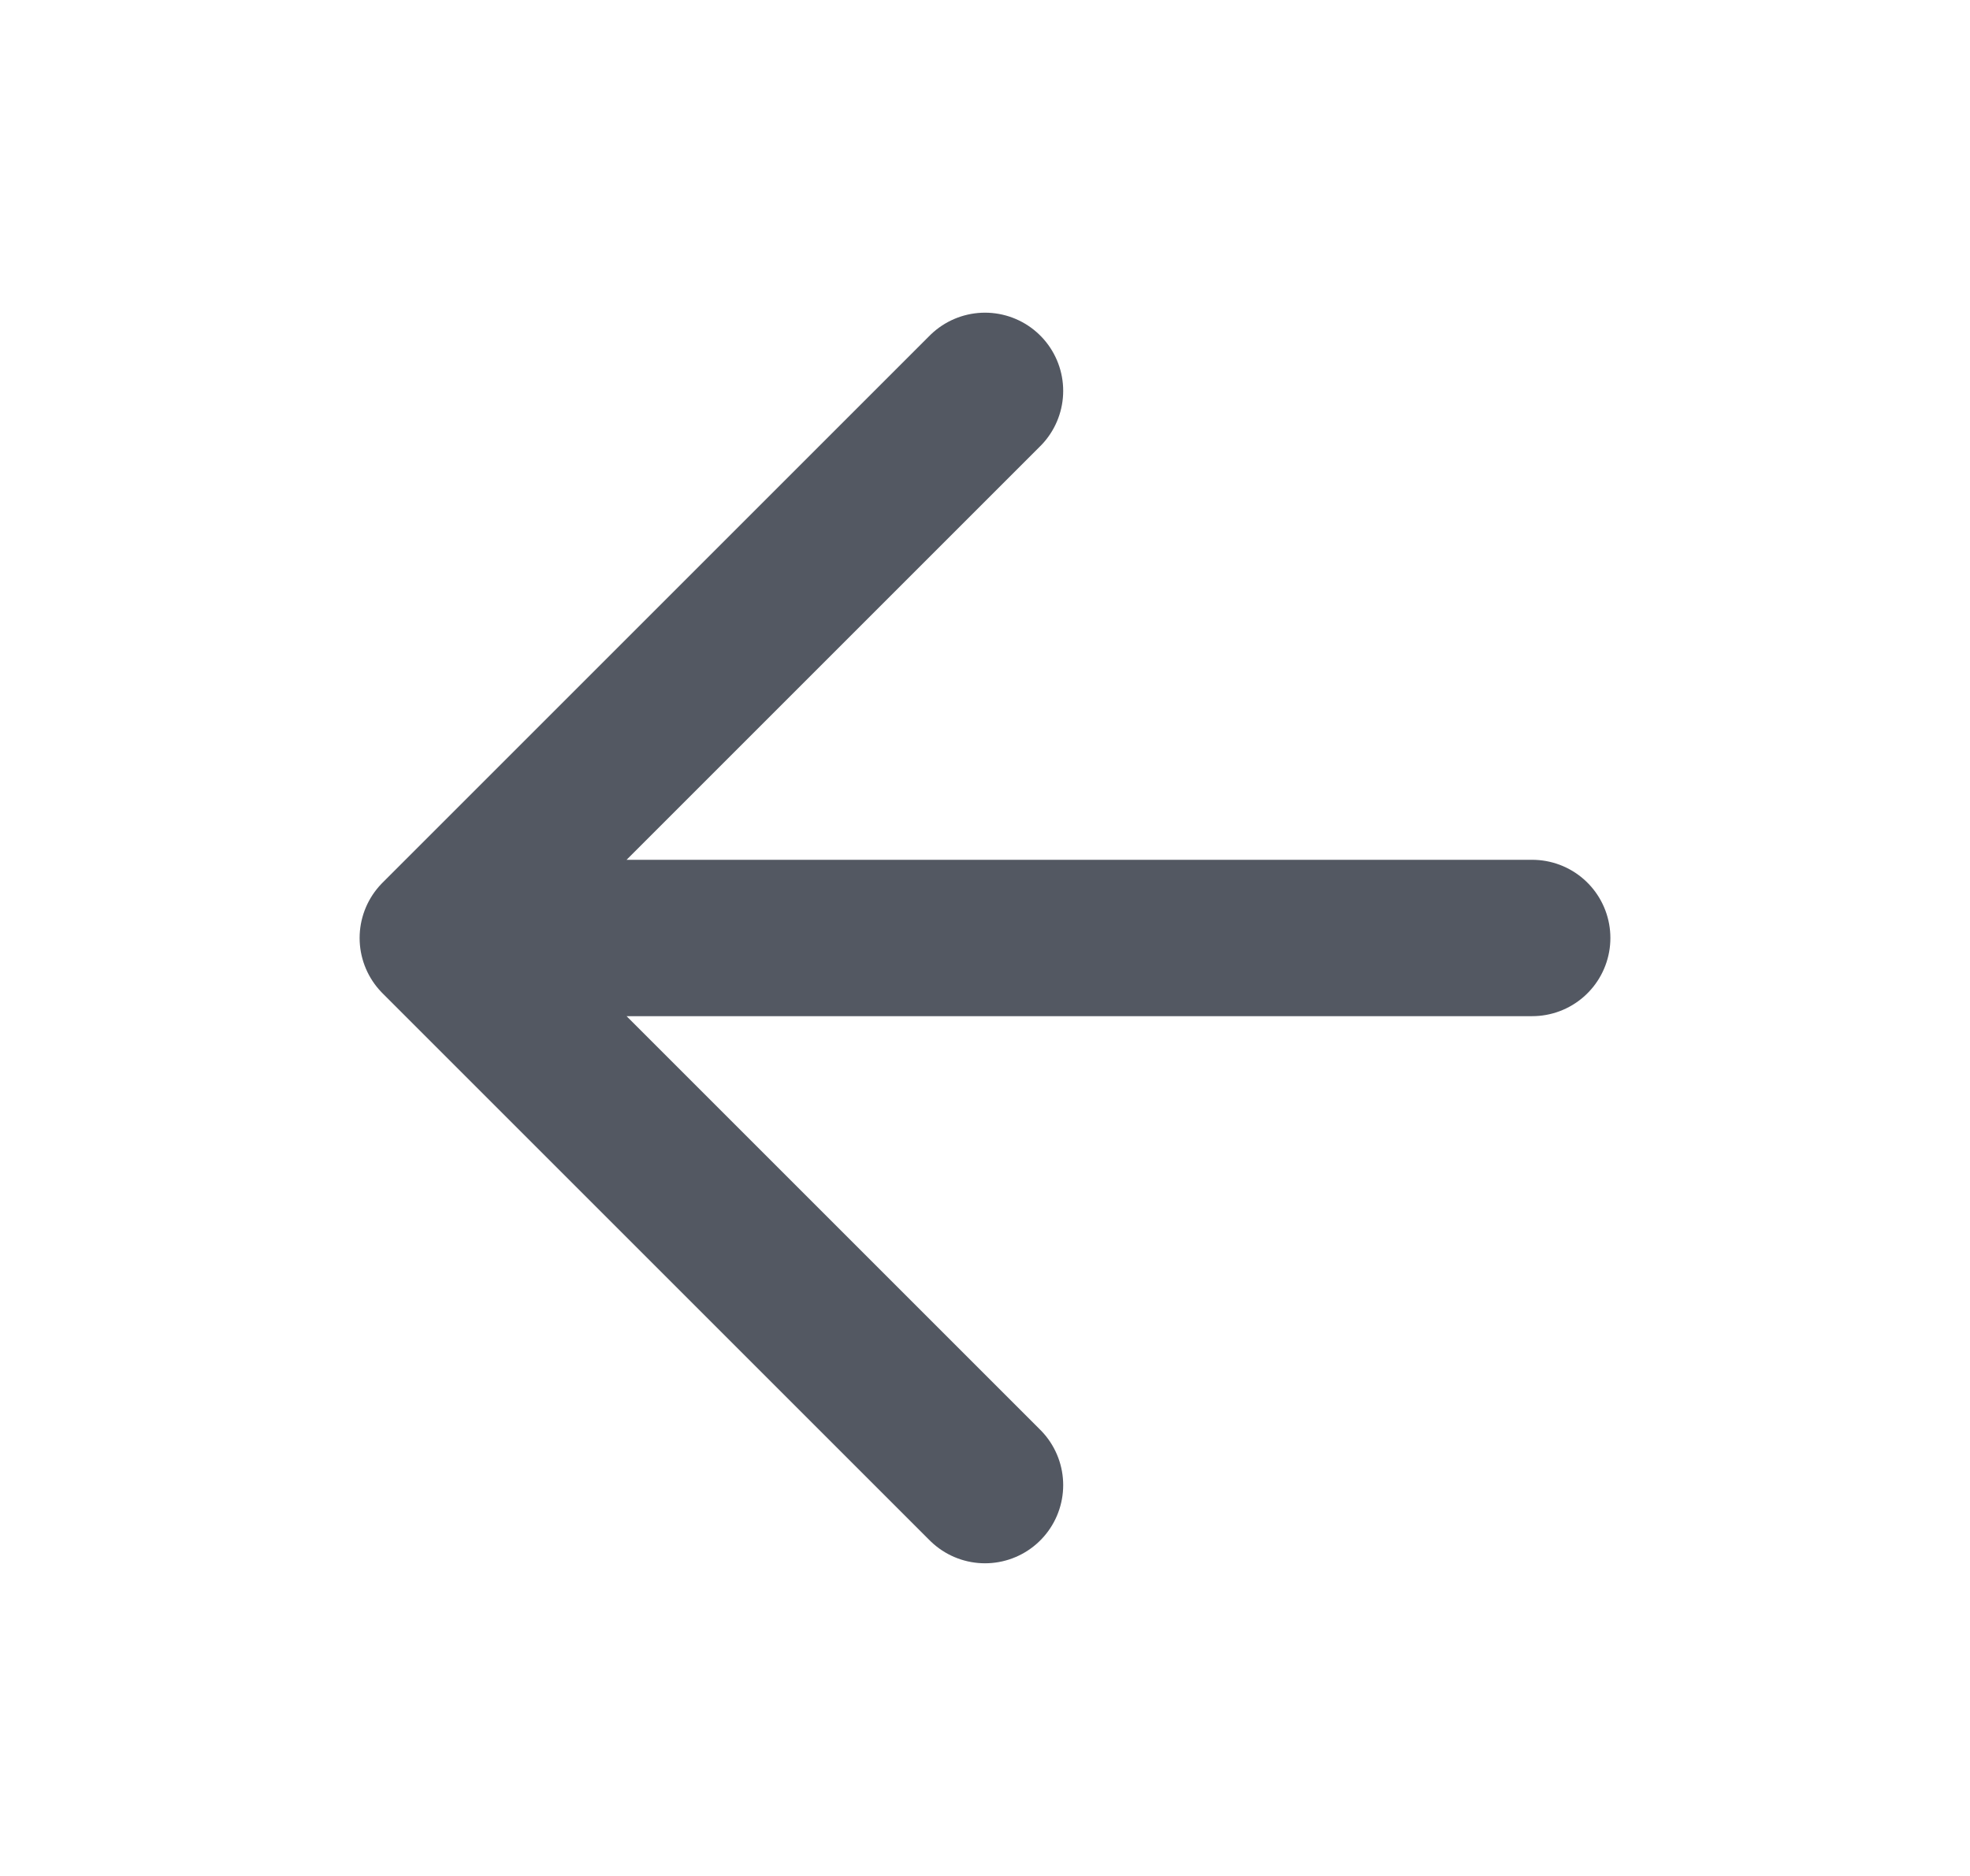 <svg width="21" height="20" viewBox="0 0 21 20" fill="none" xmlns="http://www.w3.org/2000/svg">
<g id="arrow-left">
<path id="Icon" d="M16.333 10H4.667M4.667 10L10.5 15.833M4.667 10L10.5 4.167" stroke="#535862" stroke-width="1.667" stroke-linecap="round" stroke-linejoin="round"/>
</g>
</svg>
